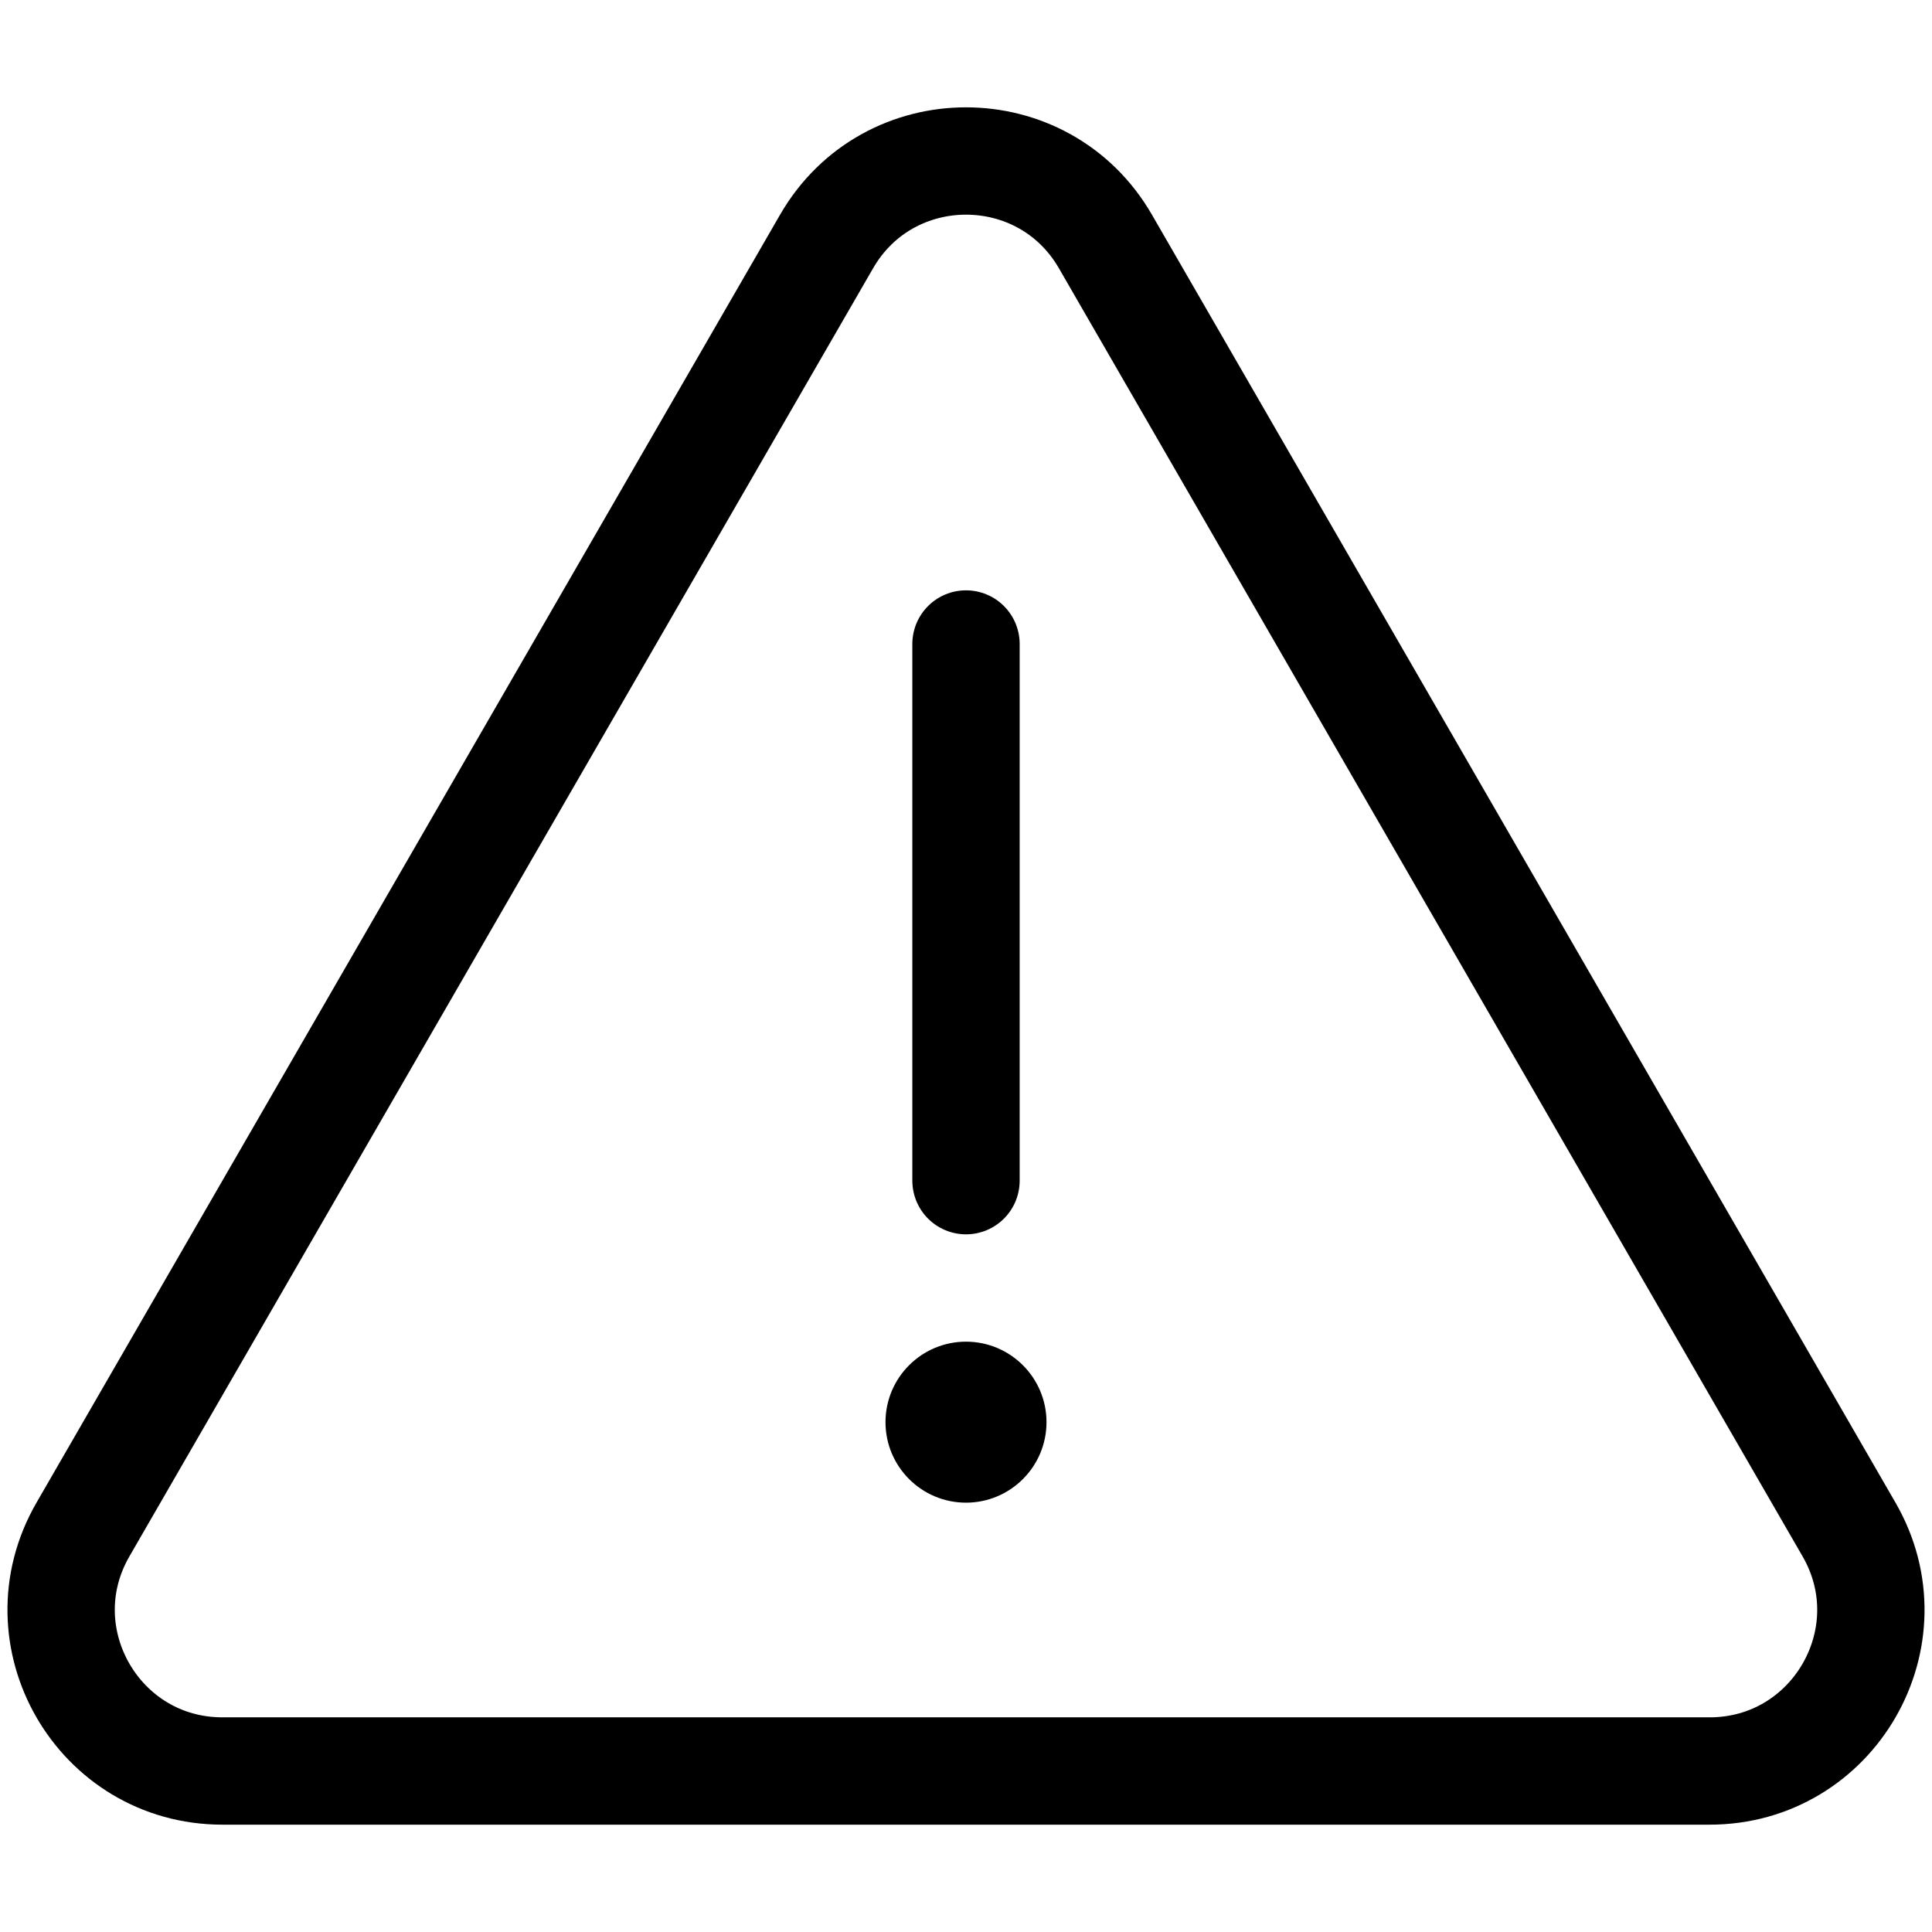 <svg width="18" height="18" viewBox="0 0 18 18" xmlns="http://www.w3.org/2000/svg" stroke="#000" fill="#000">
<g>
<path d="M10.299 2.25L17.227 14.25C17.805 15.25 17.083 16.5 15.928 16.5H2.072C0.917 16.5 0.195 15.25 0.773 14.25L7.701 2.25C8.278 1.25 9.722 1.25 10.299 2.25Z" fill="none" />
<path d="M9.75 13.25C9.75 13.664 9.414 14 9 14C8.586 14 8.25 13.664 8.25 13.25C8.25 12.836 8.586 12.5 9 12.5C9.414 12.5 9.75 12.836 9.75 13.25Z" stroke="none"/>
<path d="M9 11V6" stroke-linecap="round"/>
</g>
</svg>